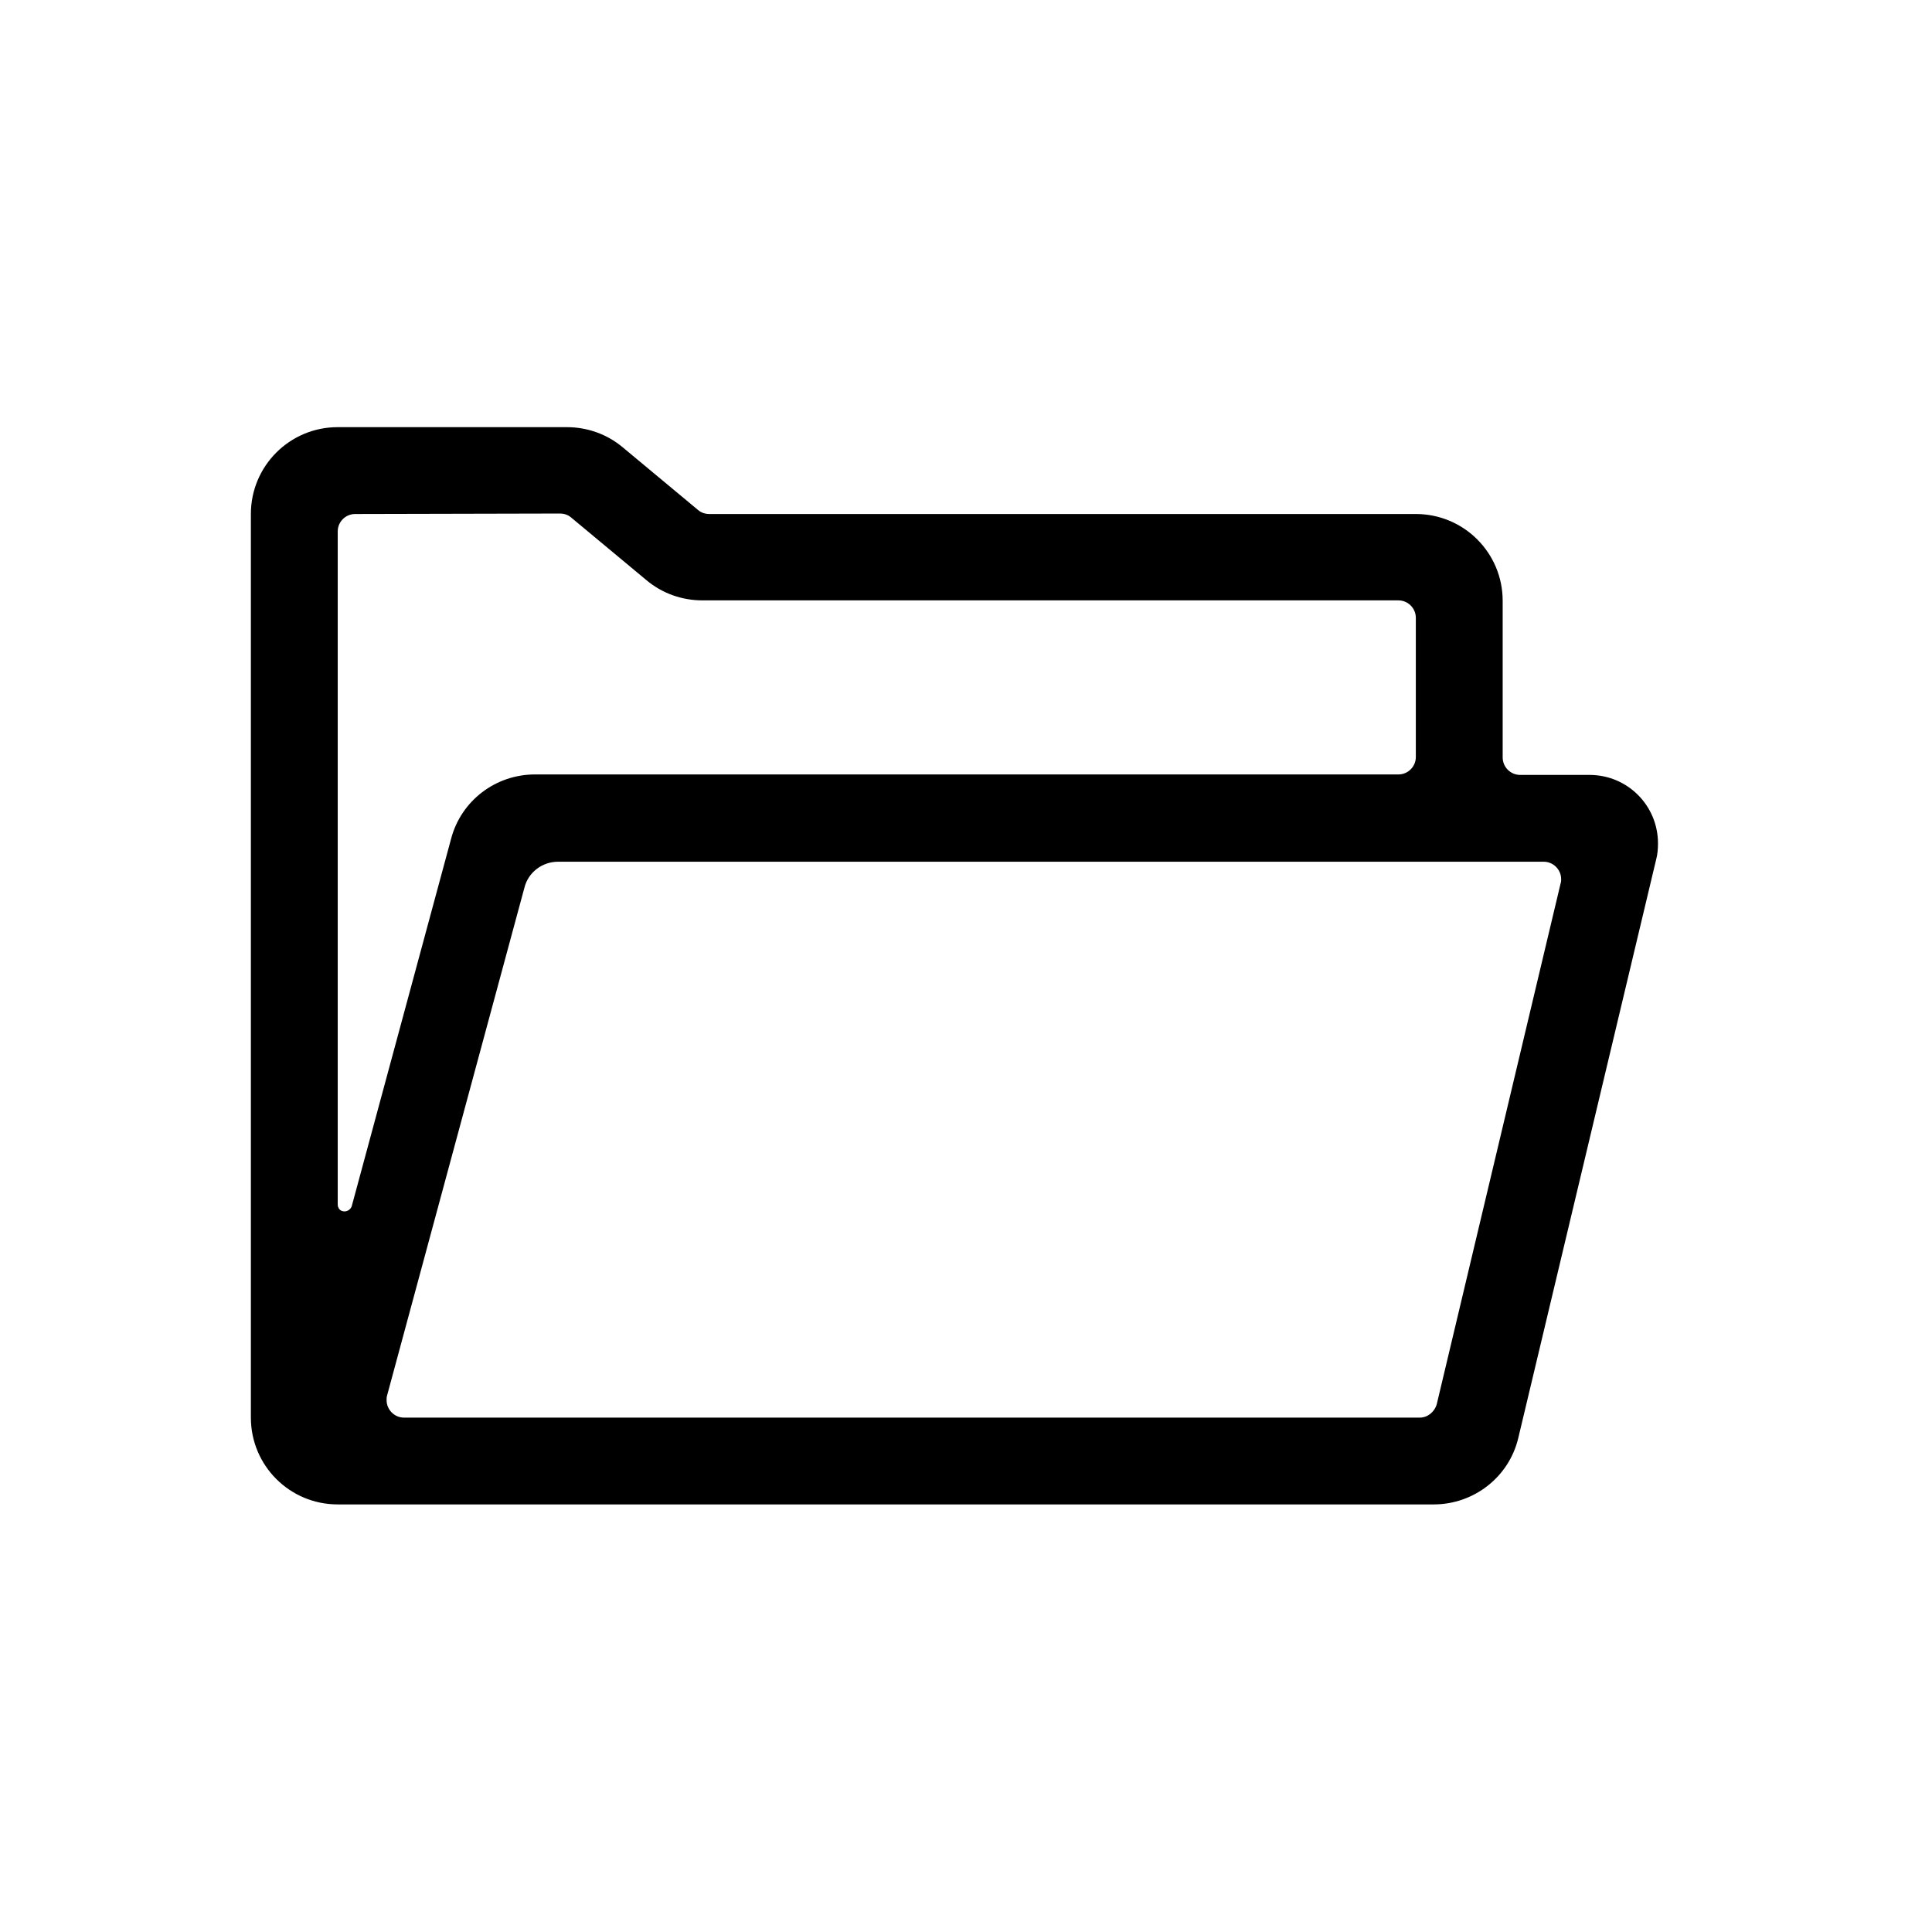 <svg width="41" height="41" viewBox="0 0 41 41" fill="none" xmlns="http://www.w3.org/2000/svg">
<path d="M7.167 9.065H12.028C12.463 9.065 12.88 9.213 13.213 9.491L14.815 10.824C14.88 10.88 14.963 10.908 15.056 10.908H30.046C31.065 10.908 31.889 11.732 31.889 12.75V16.074C31.889 16.278 32.056 16.445 32.259 16.445H33.732C34.537 16.445 35.185 17.093 35.185 17.898C35.185 18.009 35.176 18.13 35.148 18.232L32.222 30.509C32.028 31.343 31.278 31.926 30.426 31.926H7.167C6.148 31.926 5.324 31.102 5.324 30.084V10.908C5.324 9.889 6.148 9.065 7.167 9.065ZM33.12 18.741C33.13 18.713 33.13 18.685 33.13 18.657C33.13 18.454 32.963 18.287 32.759 18.287H11.843C11.509 18.287 11.213 18.509 11.13 18.834L8.213 29.62C8.204 29.648 8.204 29.685 8.204 29.713C8.204 29.917 8.371 30.084 8.574 30.084H30.13C30.296 30.084 30.445 29.963 30.491 29.796L33.12 18.741ZM7.537 10.908C7.333 10.908 7.167 11.074 7.167 11.278V25.565C7.167 25.63 7.213 25.695 7.278 25.704C7.352 25.722 7.435 25.676 7.463 25.602L9.574 17.796C9.787 16.991 10.519 16.435 11.352 16.435H29.676C29.88 16.435 30.046 16.269 30.046 16.065V13.111C30.046 12.908 29.88 12.741 29.676 12.741H14.908C14.472 12.741 14.056 12.593 13.722 12.315L12.12 10.982C12.056 10.926 11.972 10.898 11.88 10.898L7.537 10.908Z" fill="black"/>
</svg>

